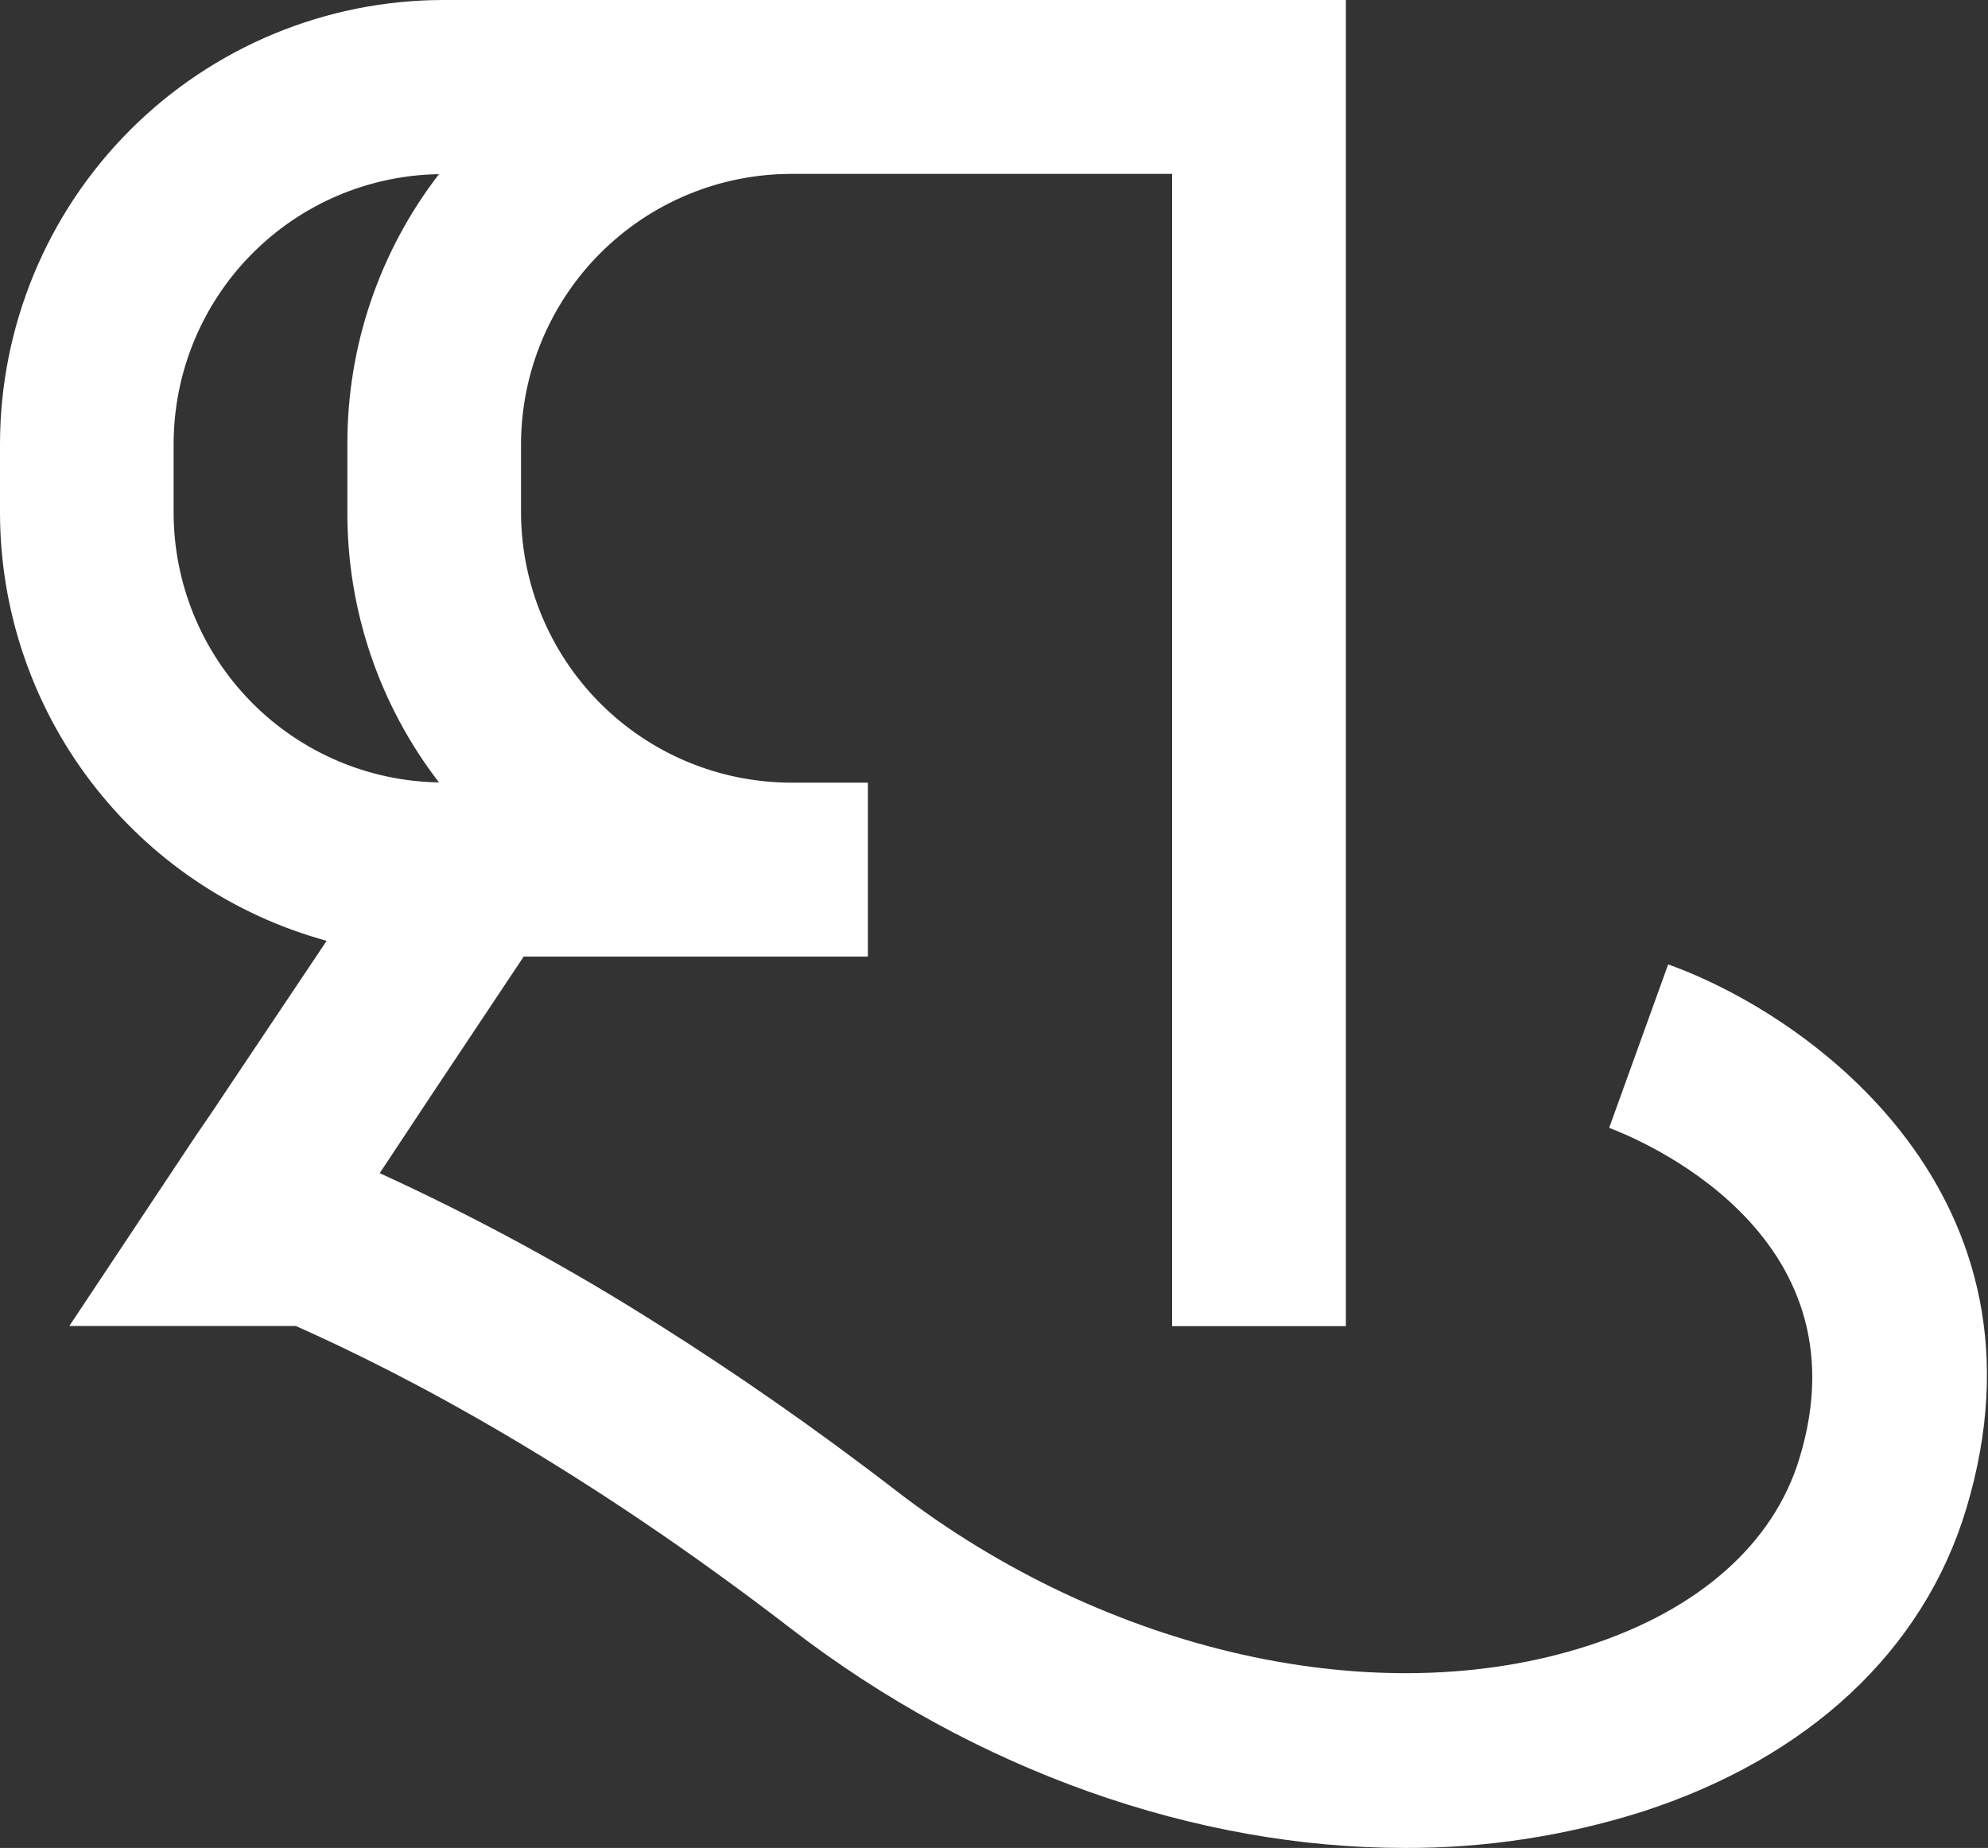 <svg width="284" height="264" viewBox="0 0 284 264" fill="none" xmlns="http://www.w3.org/2000/svg">
<rect x="0" y="0" width="284" height="264" fill="#333333" stroke="none"/>
<path d="M0 73.238V63.415C0.019 46.602 6.697 30.484 18.567 18.595C30.437 6.707 46.53 0.02 63.317 0L192.269 0V94.726V189.453H167.446V24.843H112.944C102.74 24.877 92.964 28.951 85.749 36.178C78.533 43.404 74.465 53.196 74.431 63.415V73.238C74.465 83.457 78.533 93.249 85.749 100.475C92.964 107.702 102.74 111.776 112.944 111.81H123.984V136.653H74.817L61.716 156.317L54.245 167.596C68.123 173.955 81.55 181.257 94.432 189.453C104.755 195.977 116.053 203.736 128.051 212.987C158.099 236.134 196.851 244.833 226.881 235.102C242.687 229.997 253.415 220.506 257.076 208.288C266.939 175.907 233.689 162.565 229.88 161.127L238.308 137.777C258.898 145.149 294.319 170.95 280.887 215.567C274.778 235.839 258.309 251.172 234.535 258.839C223.571 262.302 212.138 264.042 200.641 263.999C170.906 263.999 139.459 253.052 112.999 232.669C83.226 209.743 58.294 196.548 42.266 189.434H9.9L27.951 162.288L30.545 158.492L31.944 156.391L46.664 134.405C33.269 130.738 21.448 122.766 13.017 111.715C4.586 100.664 0.013 87.146 0 73.238ZM24.804 73.238C24.812 83.357 28.791 93.068 35.882 100.276C42.972 107.485 52.607 111.614 62.71 111.773C54.201 100.738 49.599 87.181 49.627 73.238V63.415C49.599 49.472 54.201 35.915 62.71 24.88C52.607 25.039 42.972 29.168 35.882 36.377C28.791 43.585 24.812 53.296 24.804 63.415V73.238Z" fill="white"/>
</svg>

